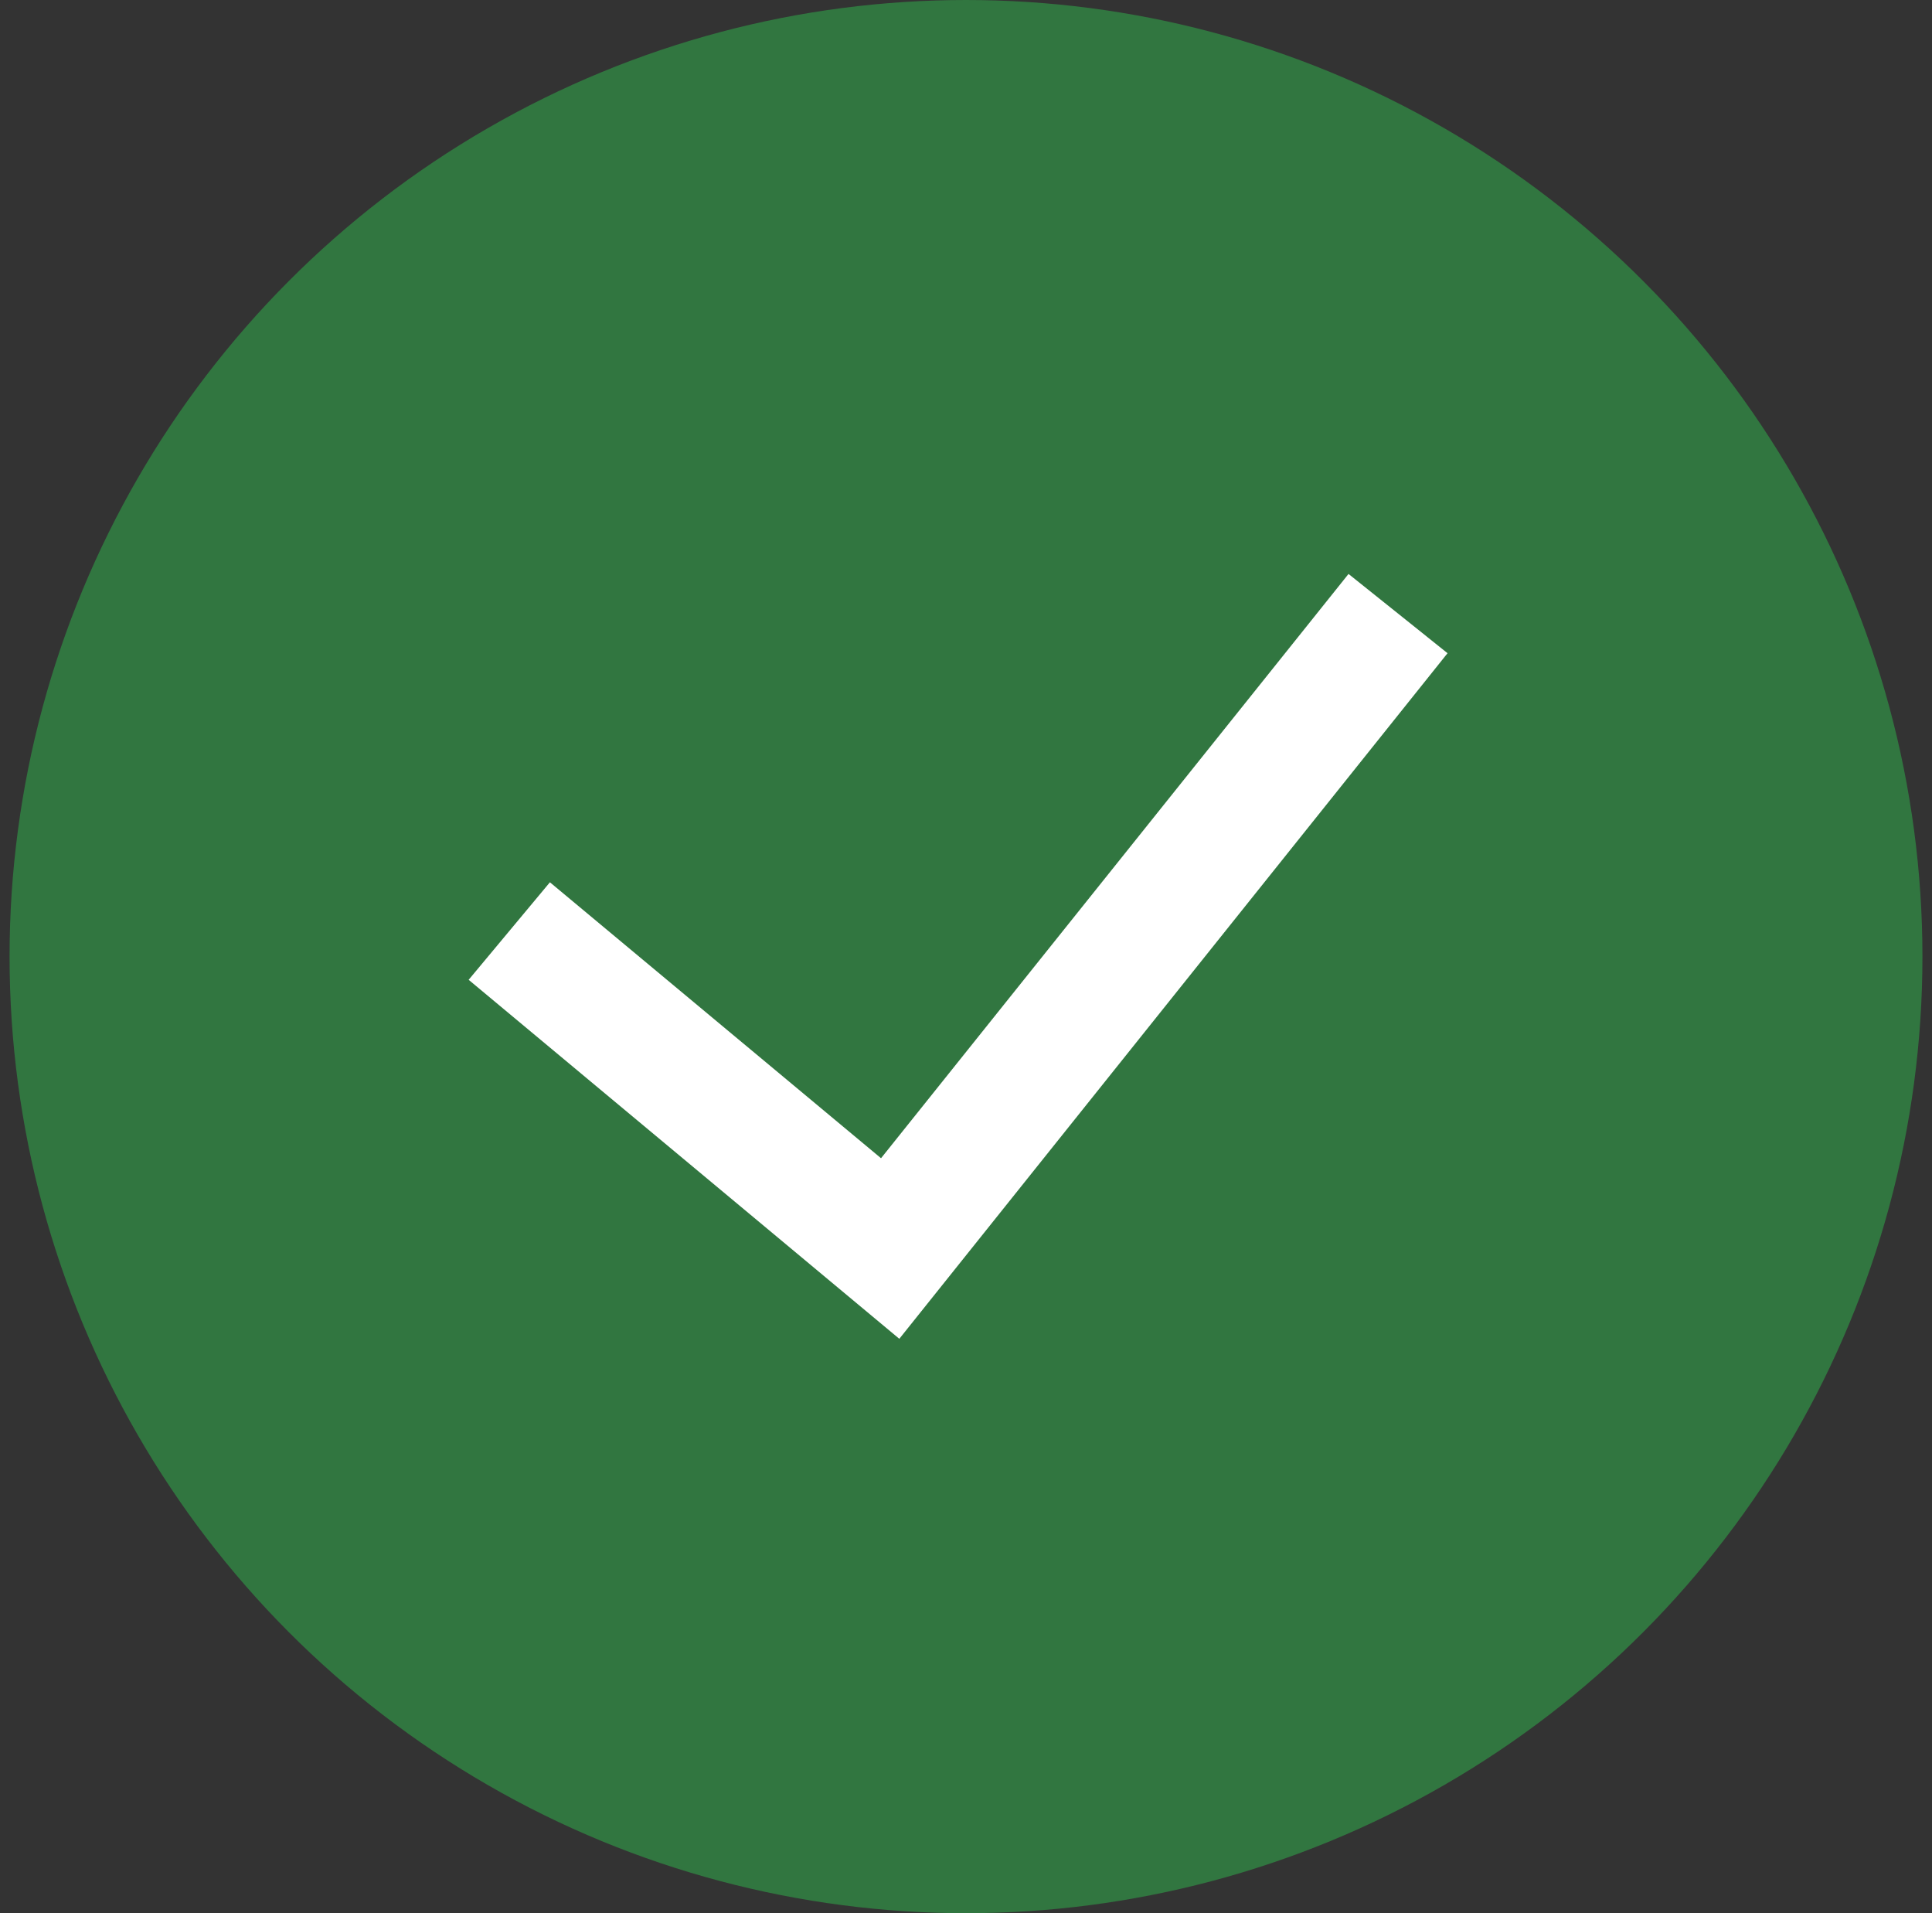<svg width="101" height="100" viewBox="0 0 101 100" fill="none" xmlns="http://www.w3.org/2000/svg">
<rect x="0" y="0" width="101" height="100" fill="#333333" stroke="none"/>
<circle cx="50.5" cy="50" r="50" fill="#317640"/>
<path fill-rule="evenodd" clip-rule="evenodd" d="M75.674 34.142L47.014 69.977L24.5 51.213L28.748 46.116L46.058 60.539L70.497 30L75.674 34.142Z" fill="white"/>
</svg>
